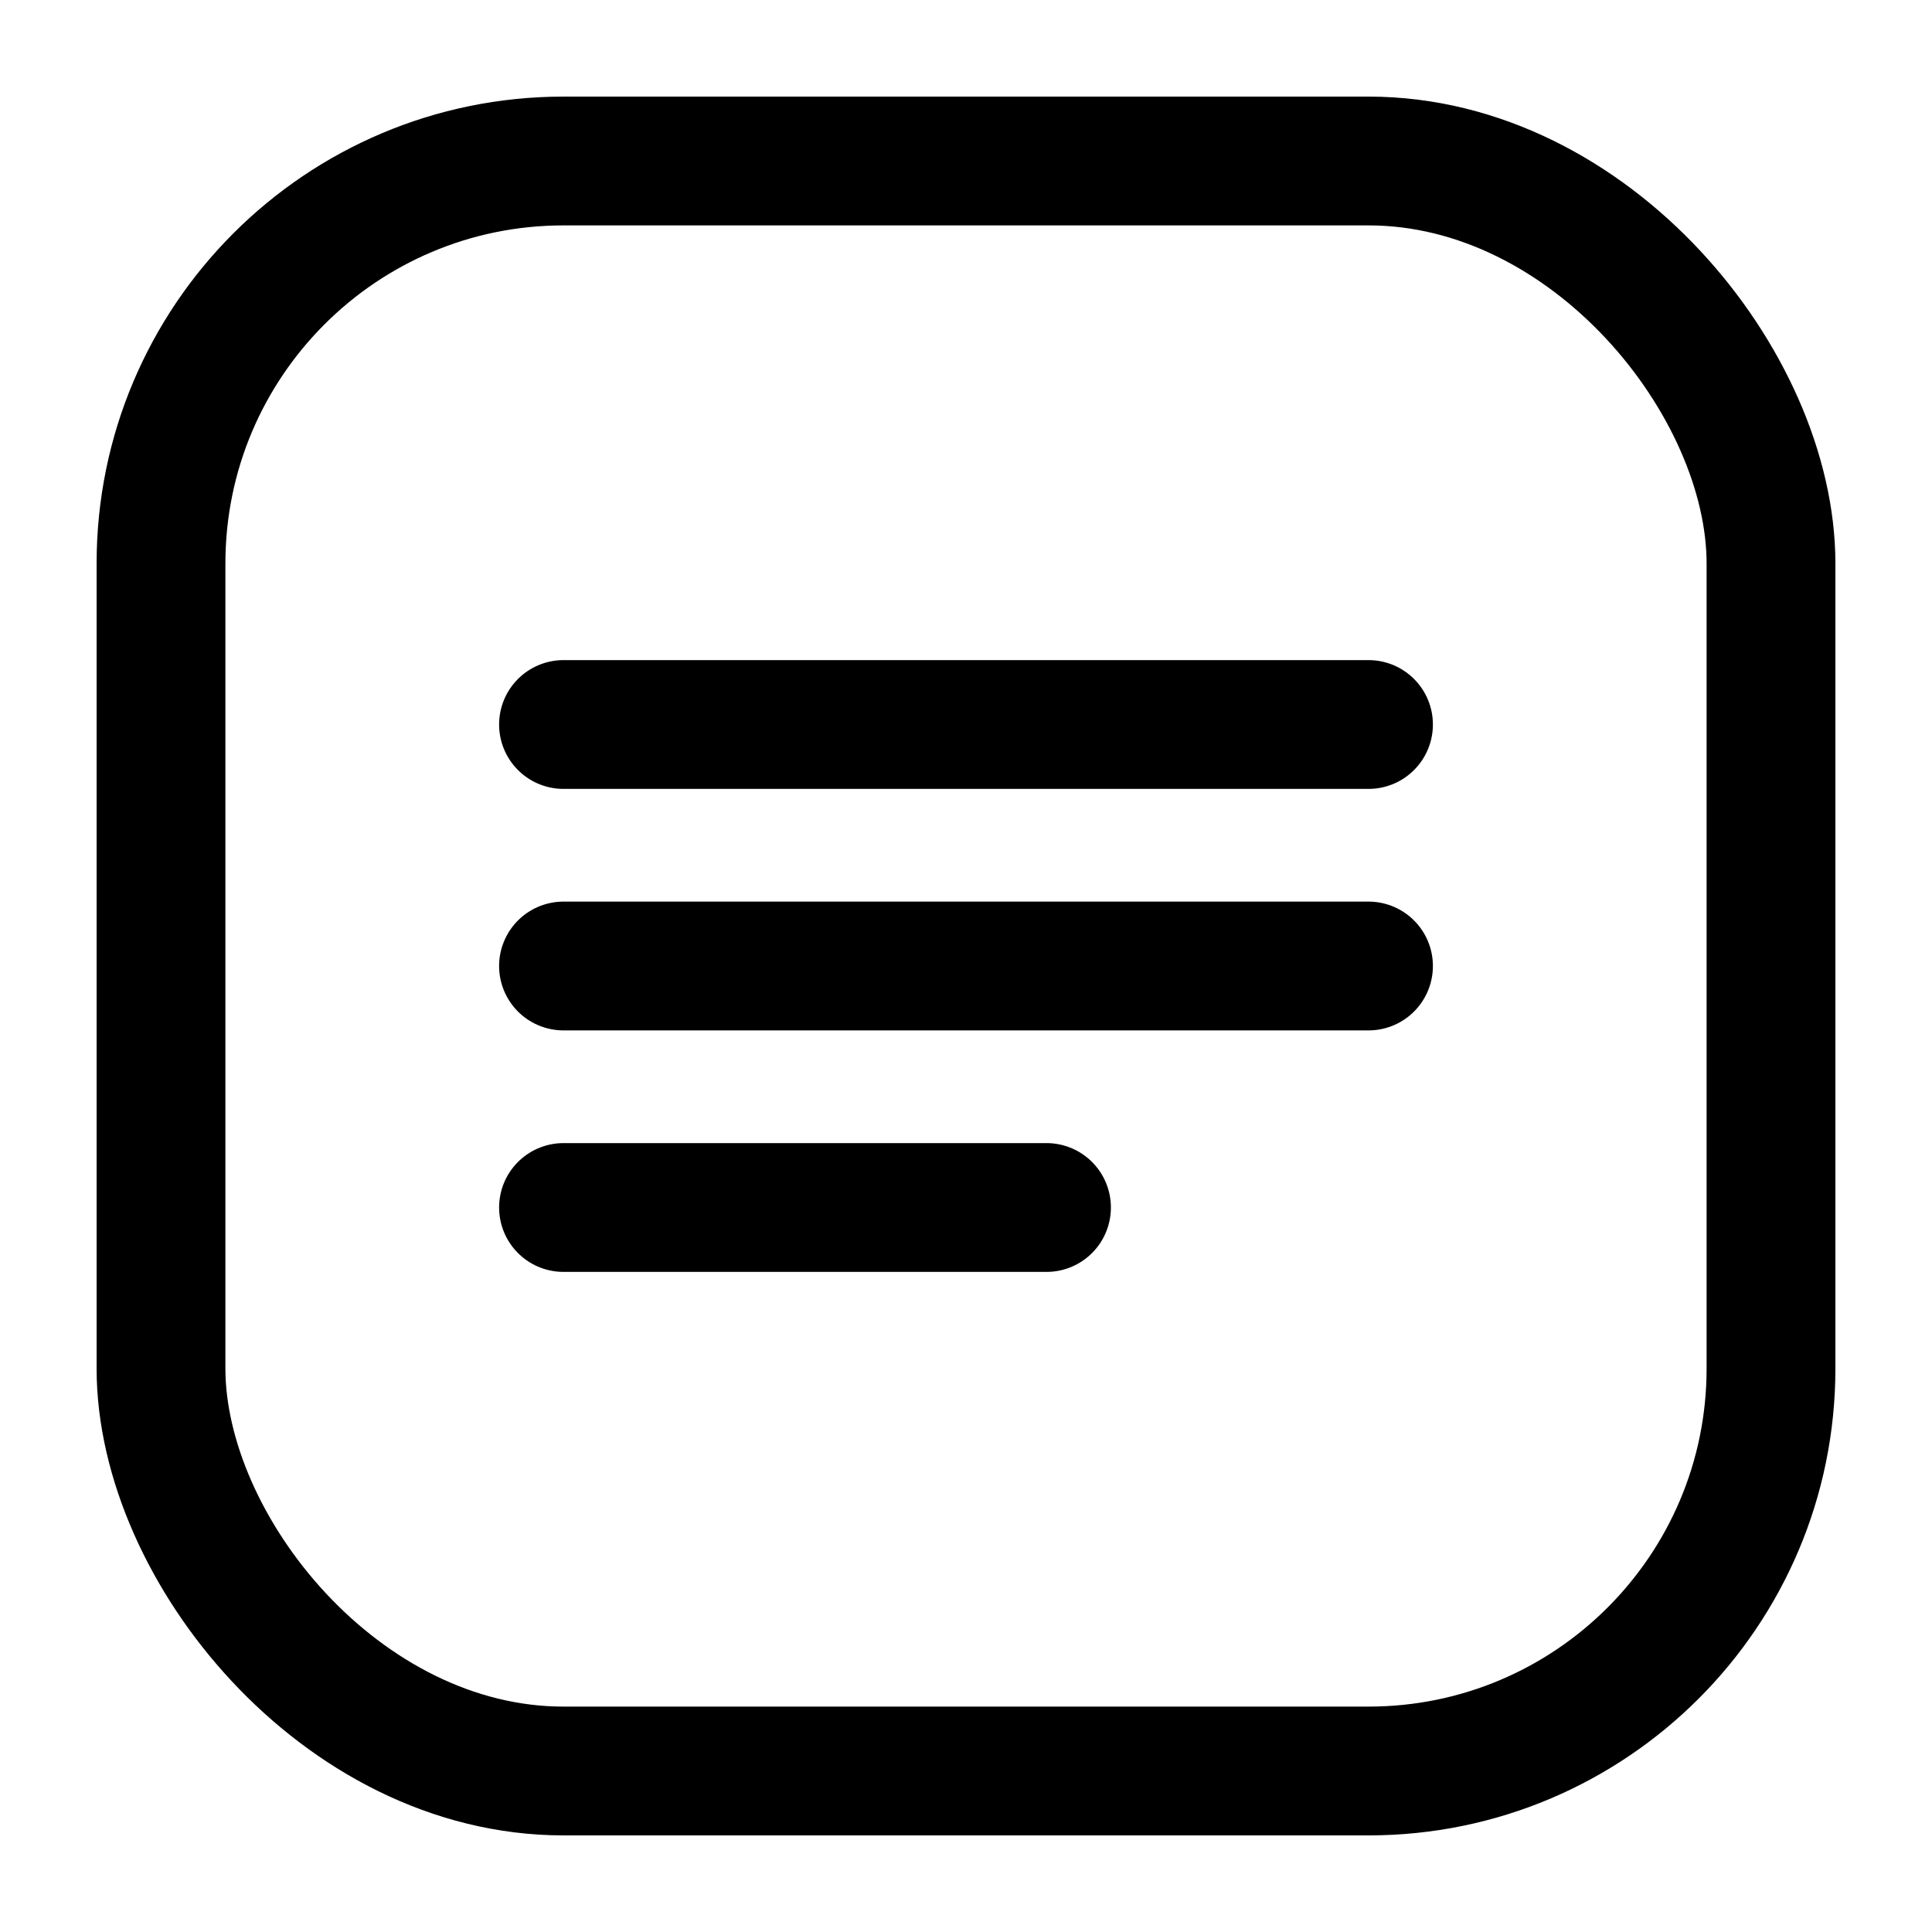 
<svg viewBox="0 0 24 24" fill="none" xmlns="http://www.w3.org/2000/svg">
<rect x="2" y="2" width="20" height="20" rx="5" stroke="currentColor" stroke-width="1.6"/>
<path d="M7 9h10M7 12h10M7 15h6" stroke="currentColor" stroke-width="1.6" stroke-linecap="round"/>
</svg>
